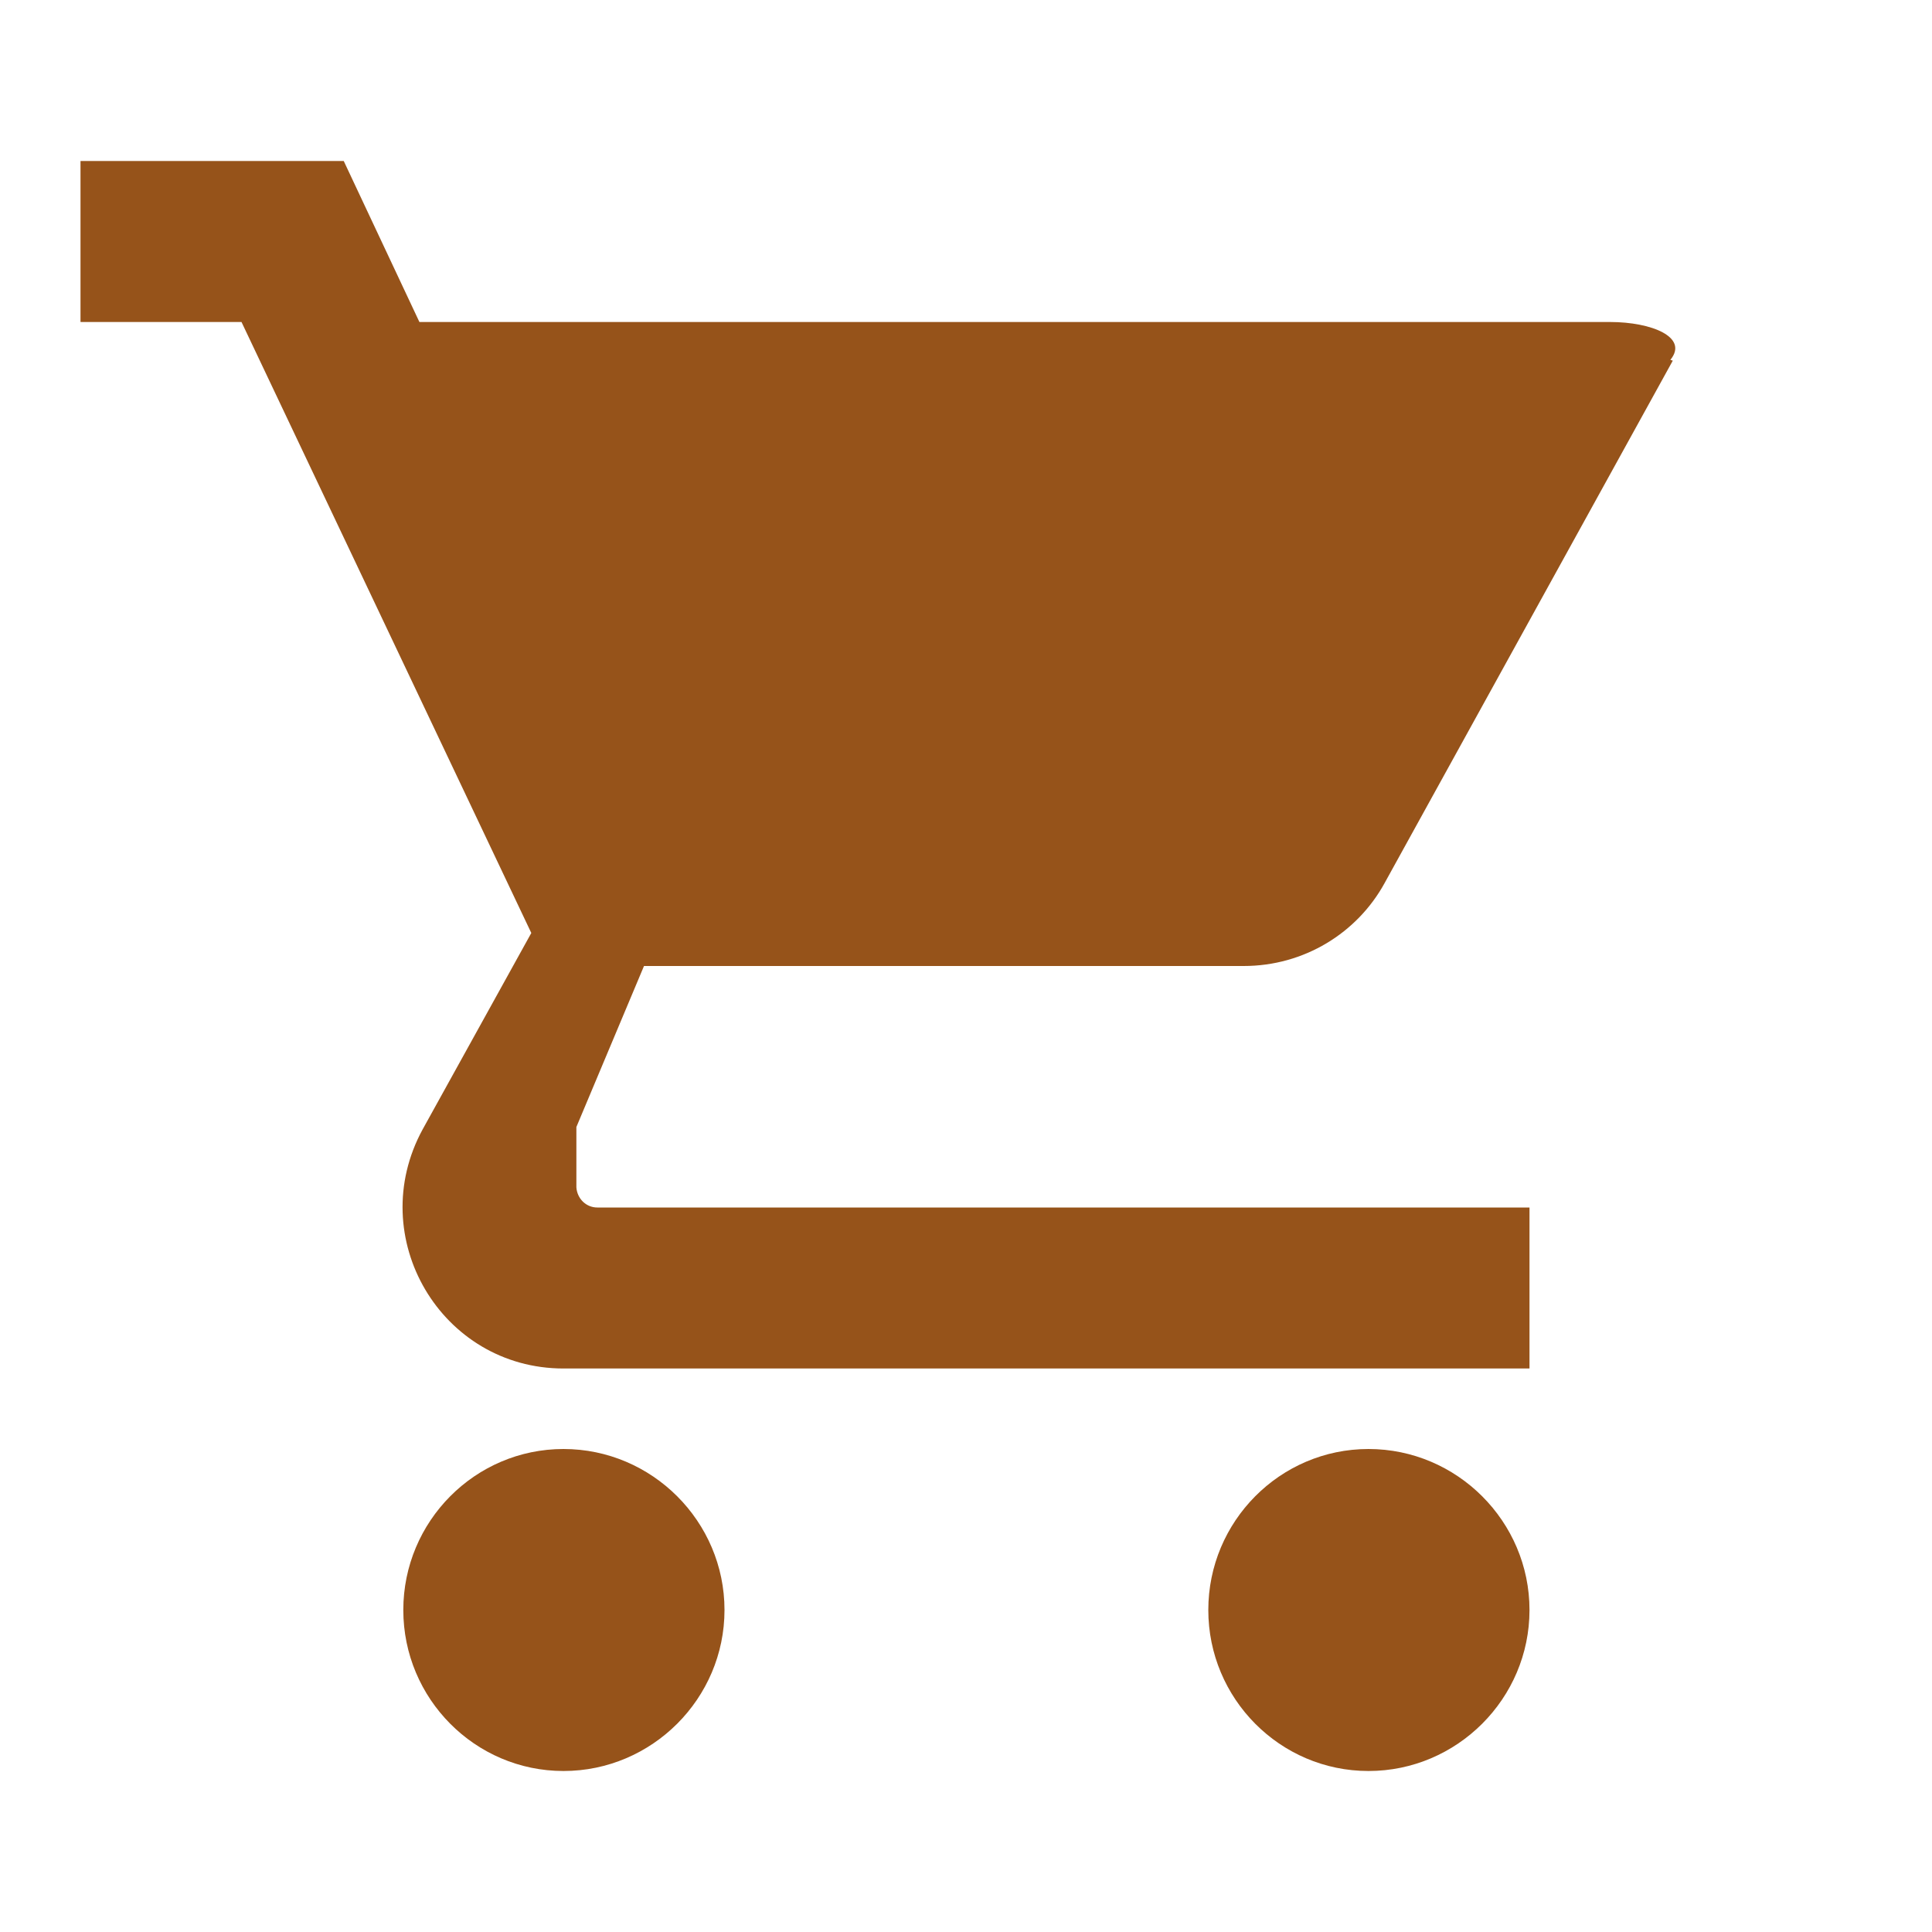 <svg class="cart" xmlns="http://www.w3.org/2000/svg" width="40" height="40" viewBox="0 0 24 24" fill="#96531a">
  <path d="M7 18c-1.1 0-1.99.9-1.99 2S5.9 22 7 22s2-.9 2-2-.9-2-2-2zm10
           0c-1.1 0-1.99.9-1.99 2S15.9 22 17 22s2-.9 2-2-.9-2-2-2zM7.16
           14l.84-2h7.45c.75 0 1.41-.41 1.75-1.03l3.58-6.49-.03-.01C20.98
           4.19 20.52 4 20 4H5.21L4.27 2H1v2h2l3.6 7.59-1.35
           2.44C4.52 15.37 5.48 17 7 17h12v-2H7.42c-.14 0-.25-.11-.26-.25z"></path>
</svg>
